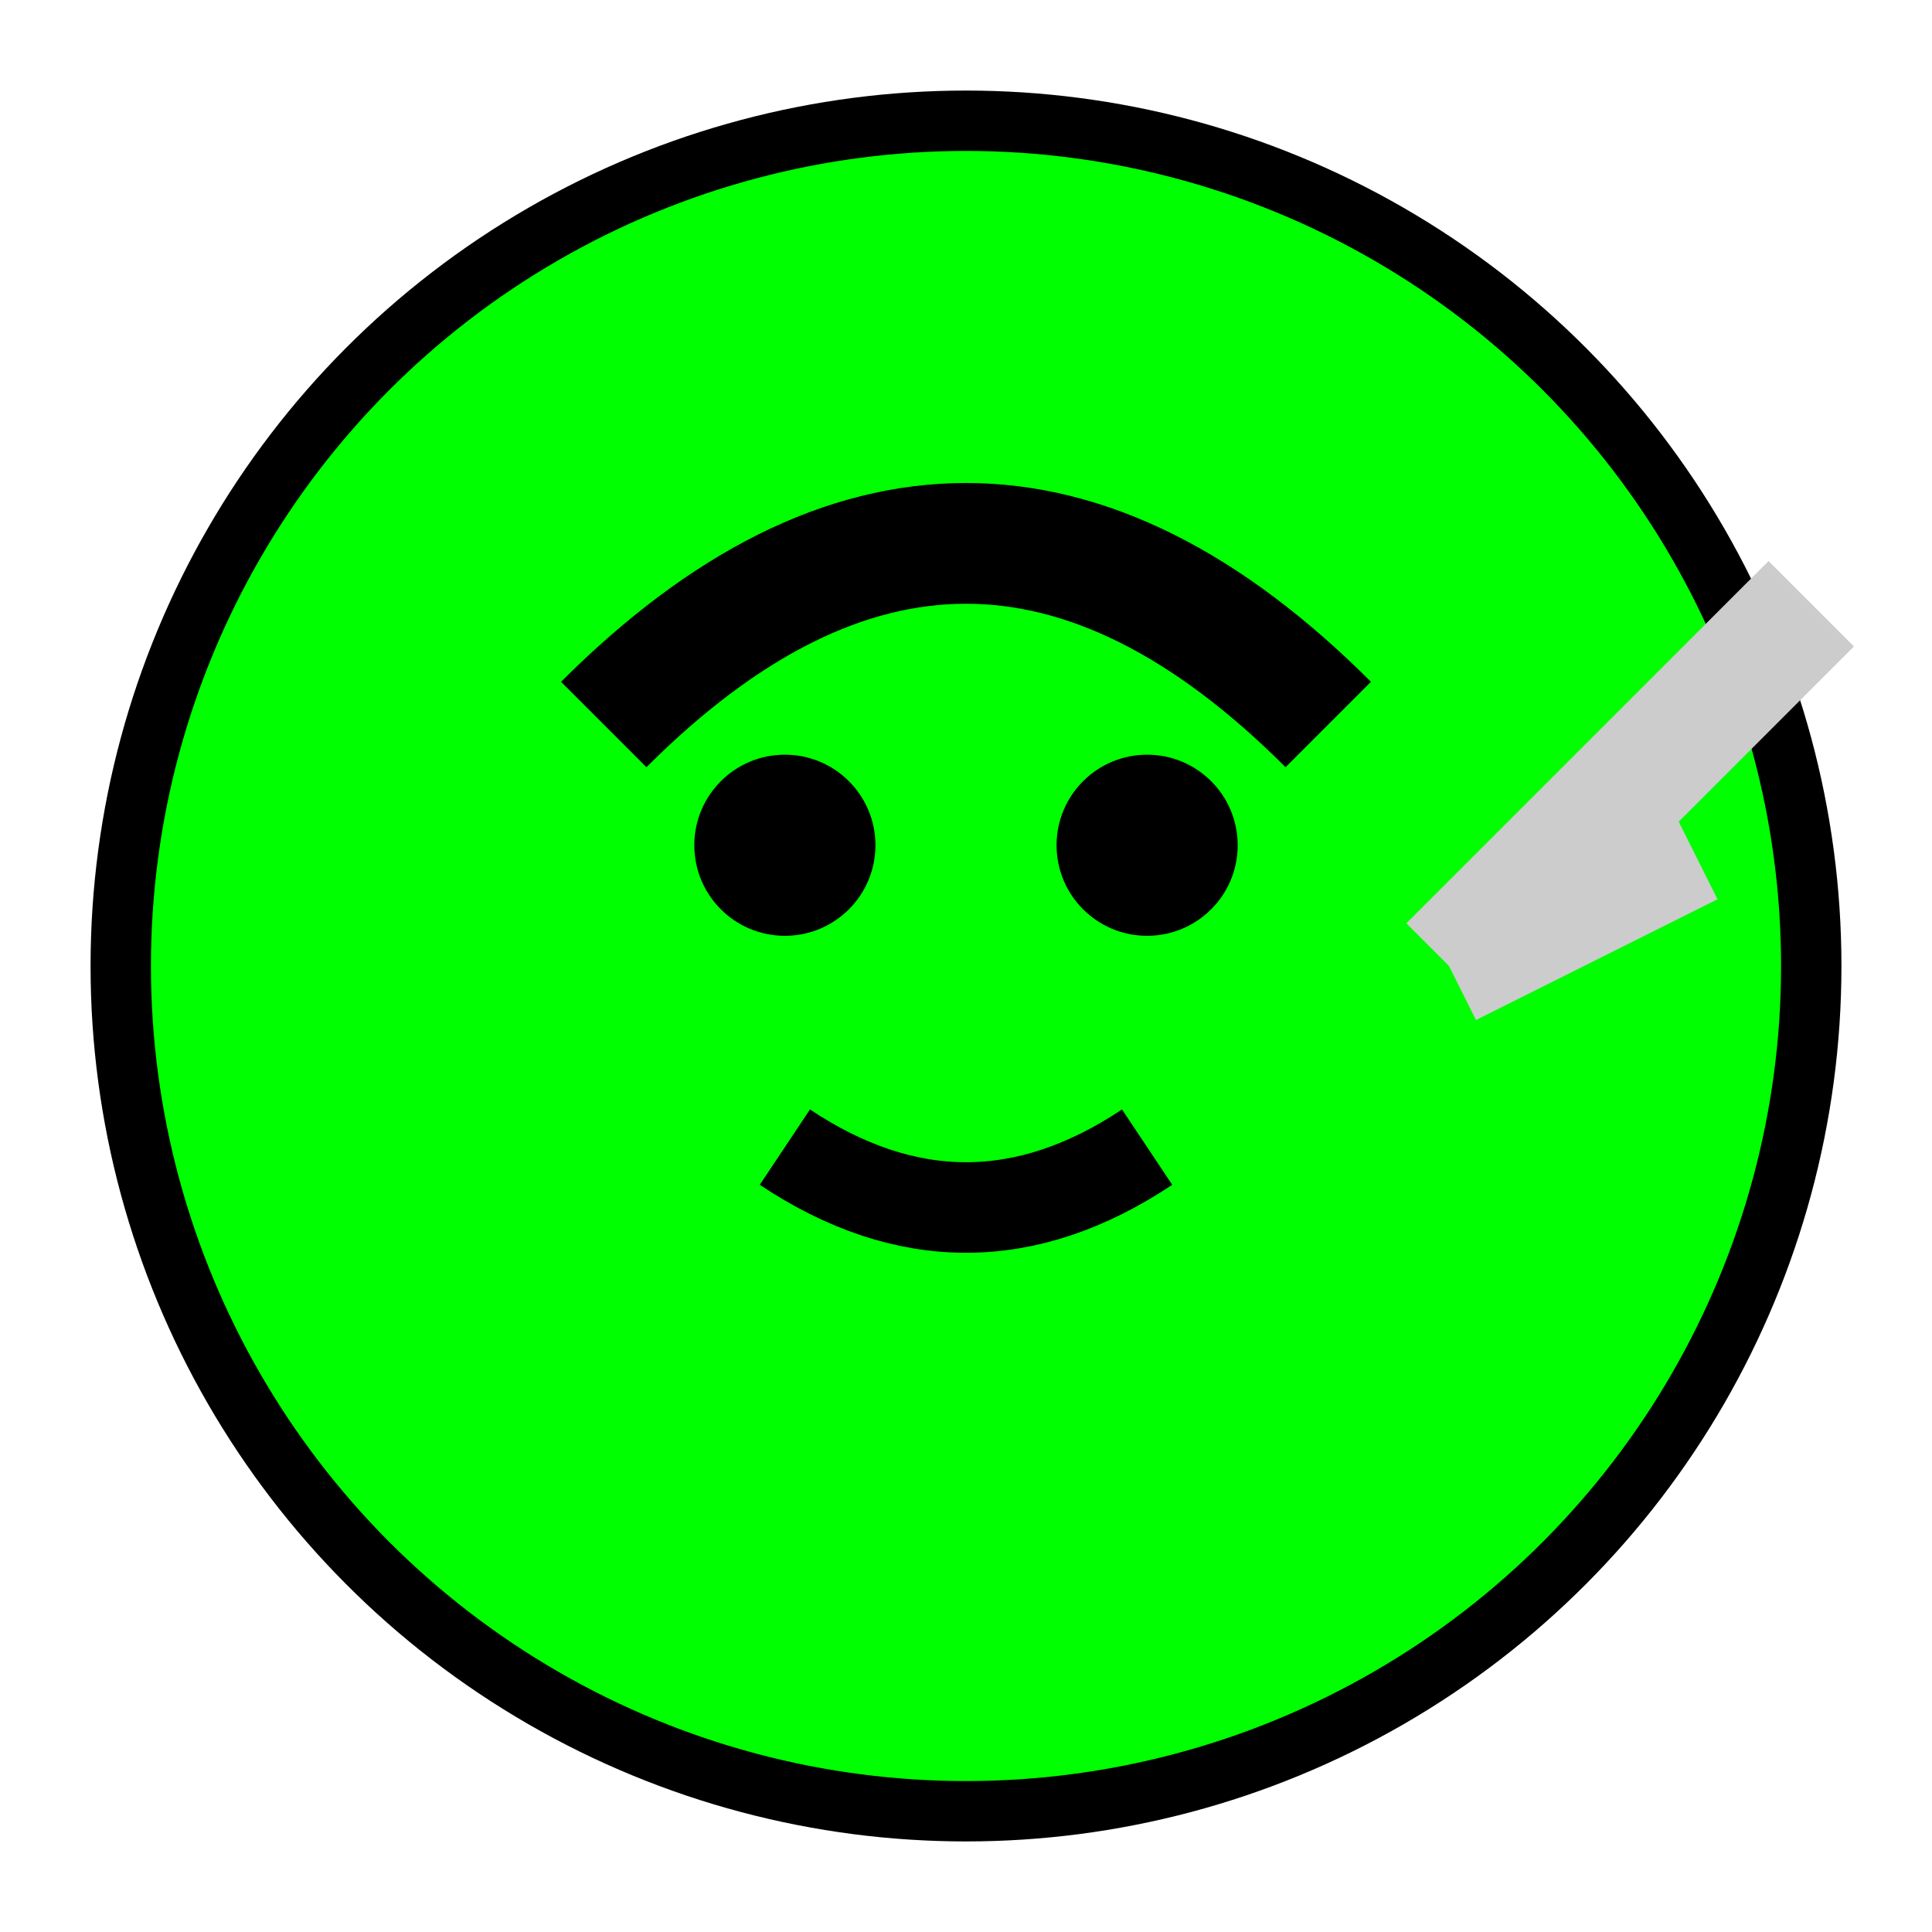 <?xml version="1.0" encoding="UTF-8" standalone="no"?>
<svg width="32" height="32" viewBox="0 0 32 32" xmlns="http://www.w3.org/2000/svg">
  <!-- Body -->
  <circle cx="16" cy="16" r="14" fill="#00ff00" stroke="#000000" stroke-width="1" />
  
  <!-- Helmet -->
  <path d="M10,12 Q16,6 22,12" stroke="#000000" stroke-width="2" fill="none" />
  
  <!-- Face -->
  <circle cx="13" cy="14" r="1.5" fill="#000000" />
  <circle cx="19" cy="14" r="1.5" fill="#000000" />
  <path d="M13,19 Q16,21 19,19" stroke="#000000" stroke-width="1.5" fill="none" />
  
  <!-- Sword -->
  <line x1="24" y1="16" x2="30" y2="10" stroke="#cccccc" stroke-width="2" />
  <line x1="24" y1="16" x2="28" y2="14" stroke="#cccccc" stroke-width="2" />
</svg> 